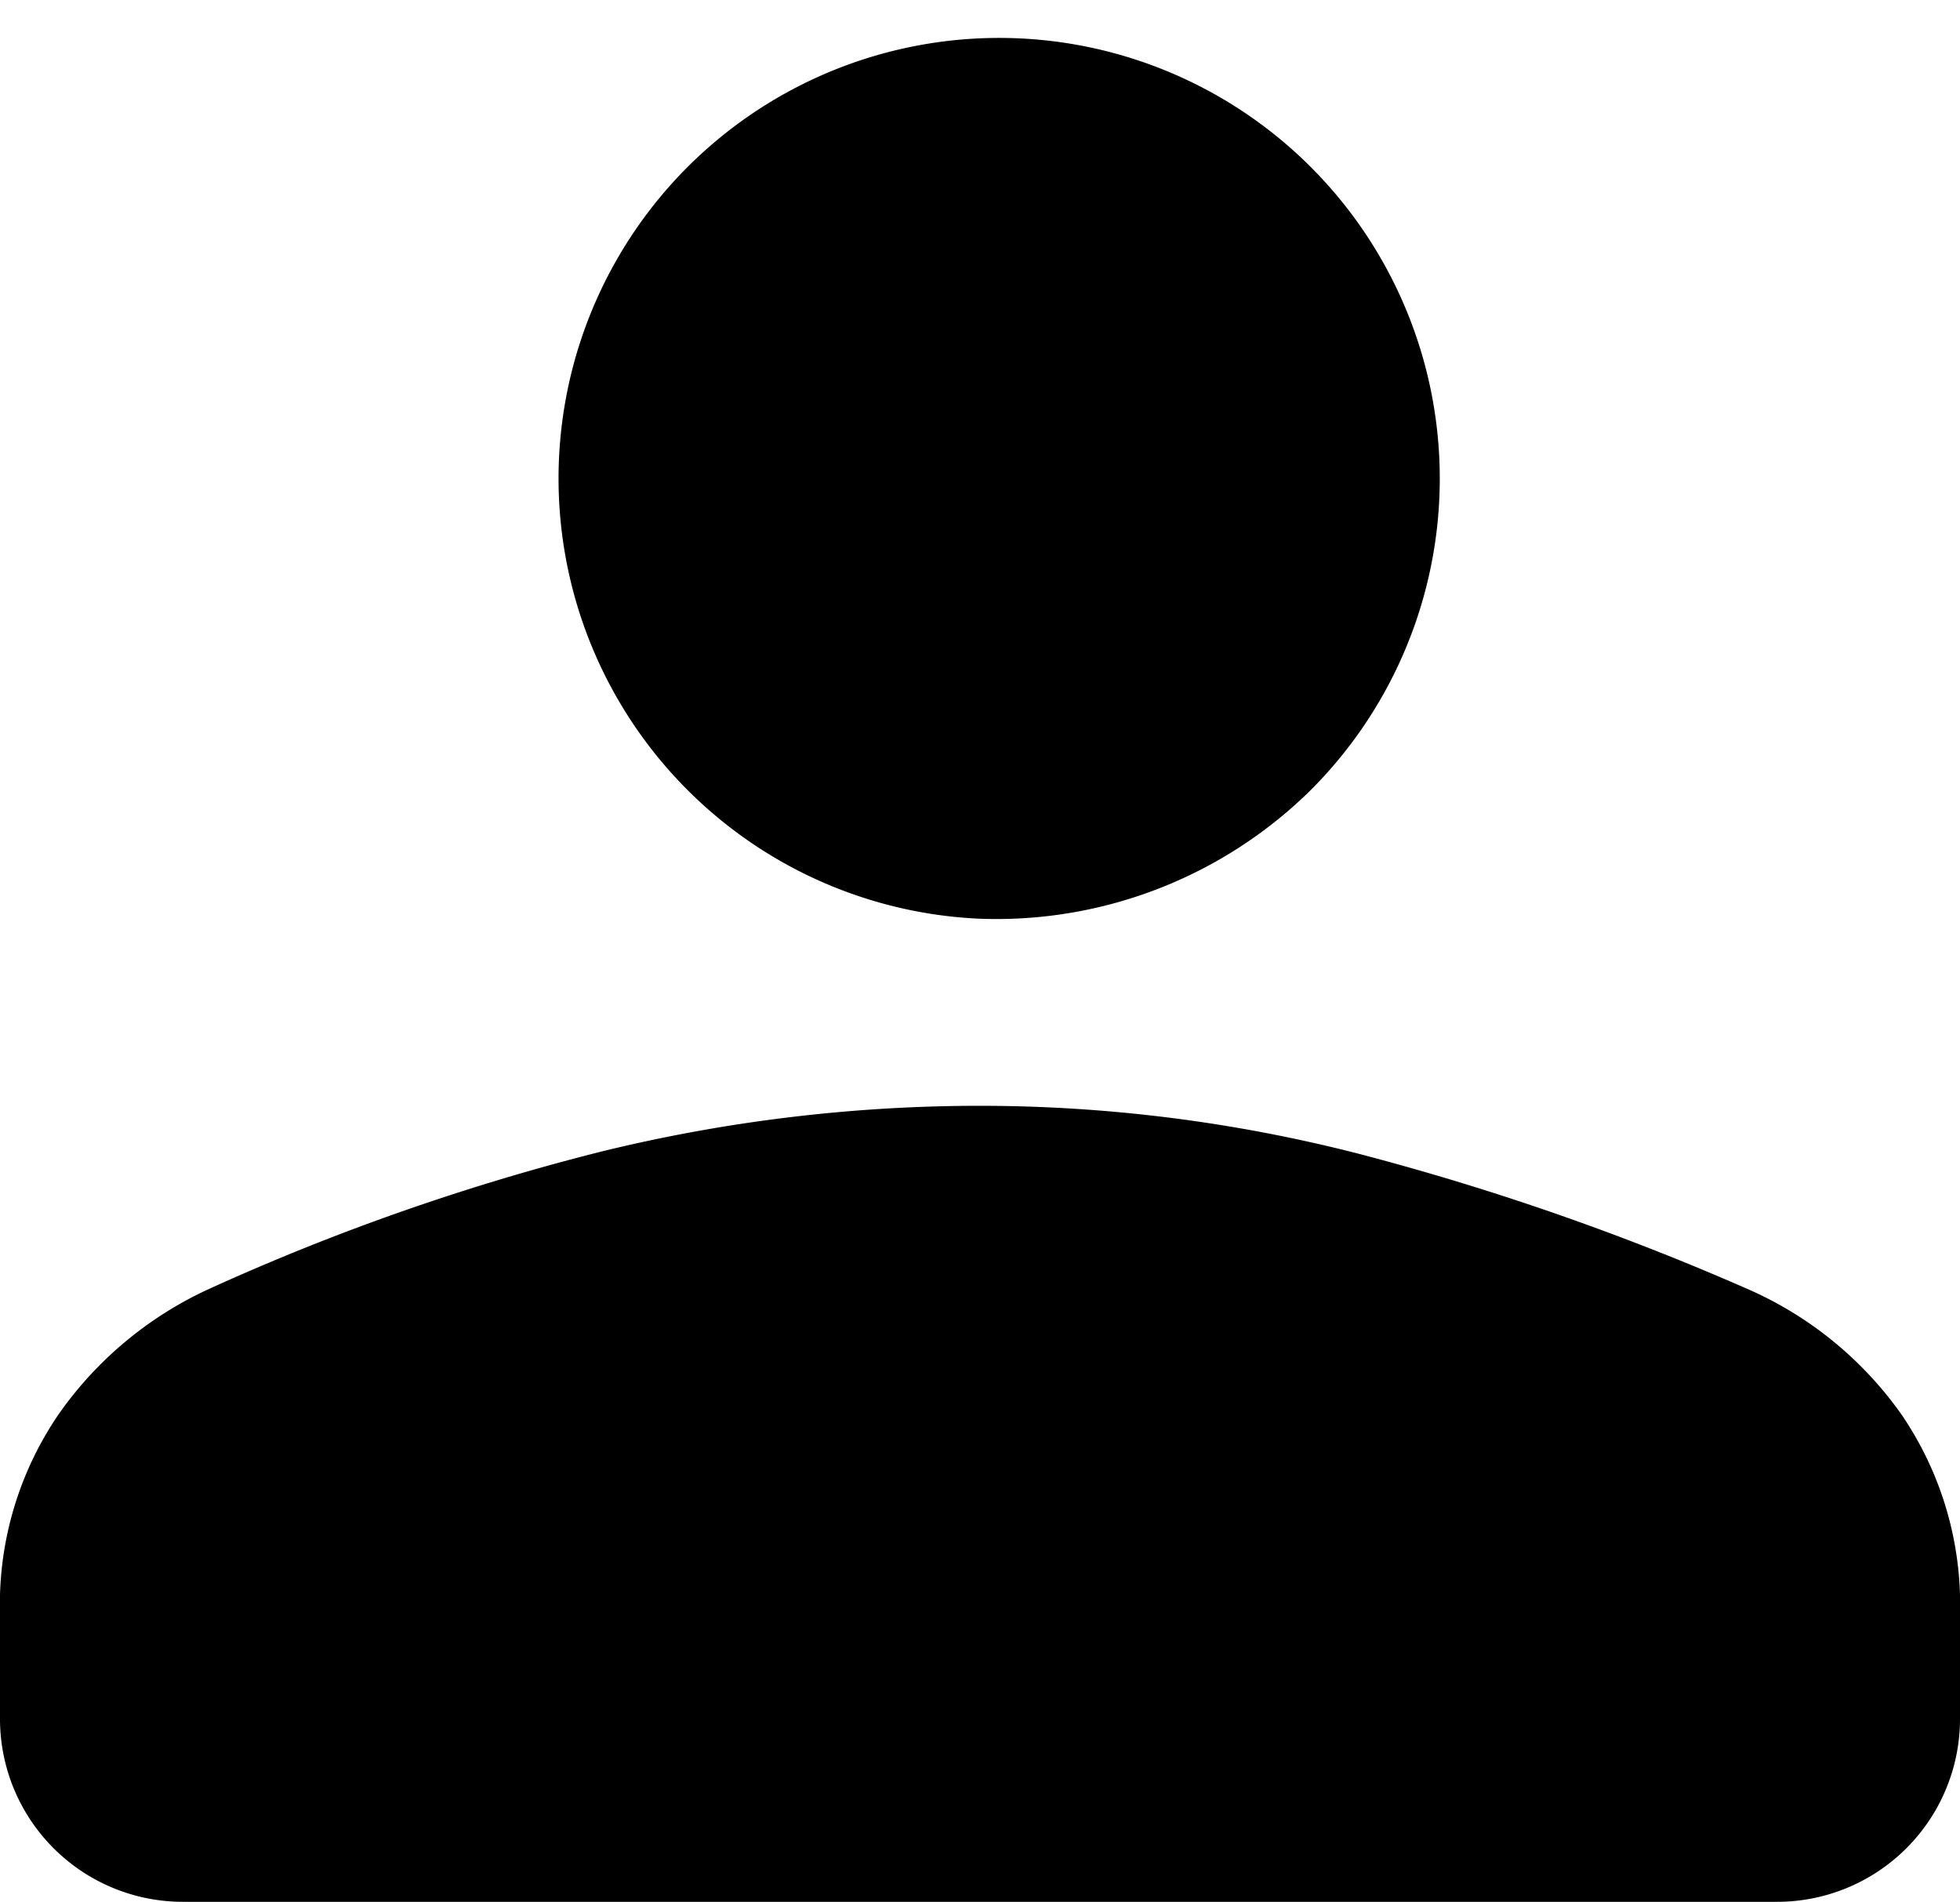 <svg xmlns="http://www.w3.org/2000/svg" width="25.765" height="25" viewBox="0 0 25.765 25">
  <path id="person_FILL1_wght400_GRAD0_opsz48" d="M172.882,287.077a5.792,5.792,0,1,1,4.348-1.691A5.885,5.885,0,0,1,172.882,287.077ZM162.415,300A2.405,2.405,0,0,1,160,297.585v-1.369a4.43,4.43,0,0,1,.765-2.617,4.911,4.911,0,0,1,1.973-1.651,30.259,30.259,0,0,1,5.173-1.812,20.912,20.912,0,0,1,4.972-.6,20.033,20.033,0,0,1,4.952.624,34.3,34.3,0,0,1,5.153,1.791A4.854,4.854,0,0,1,185,293.6a4.43,4.43,0,0,1,.765,2.617v1.369A2.405,2.405,0,0,1,183.349,300Z" transform="translate(-160 -275)"/>
</svg>
